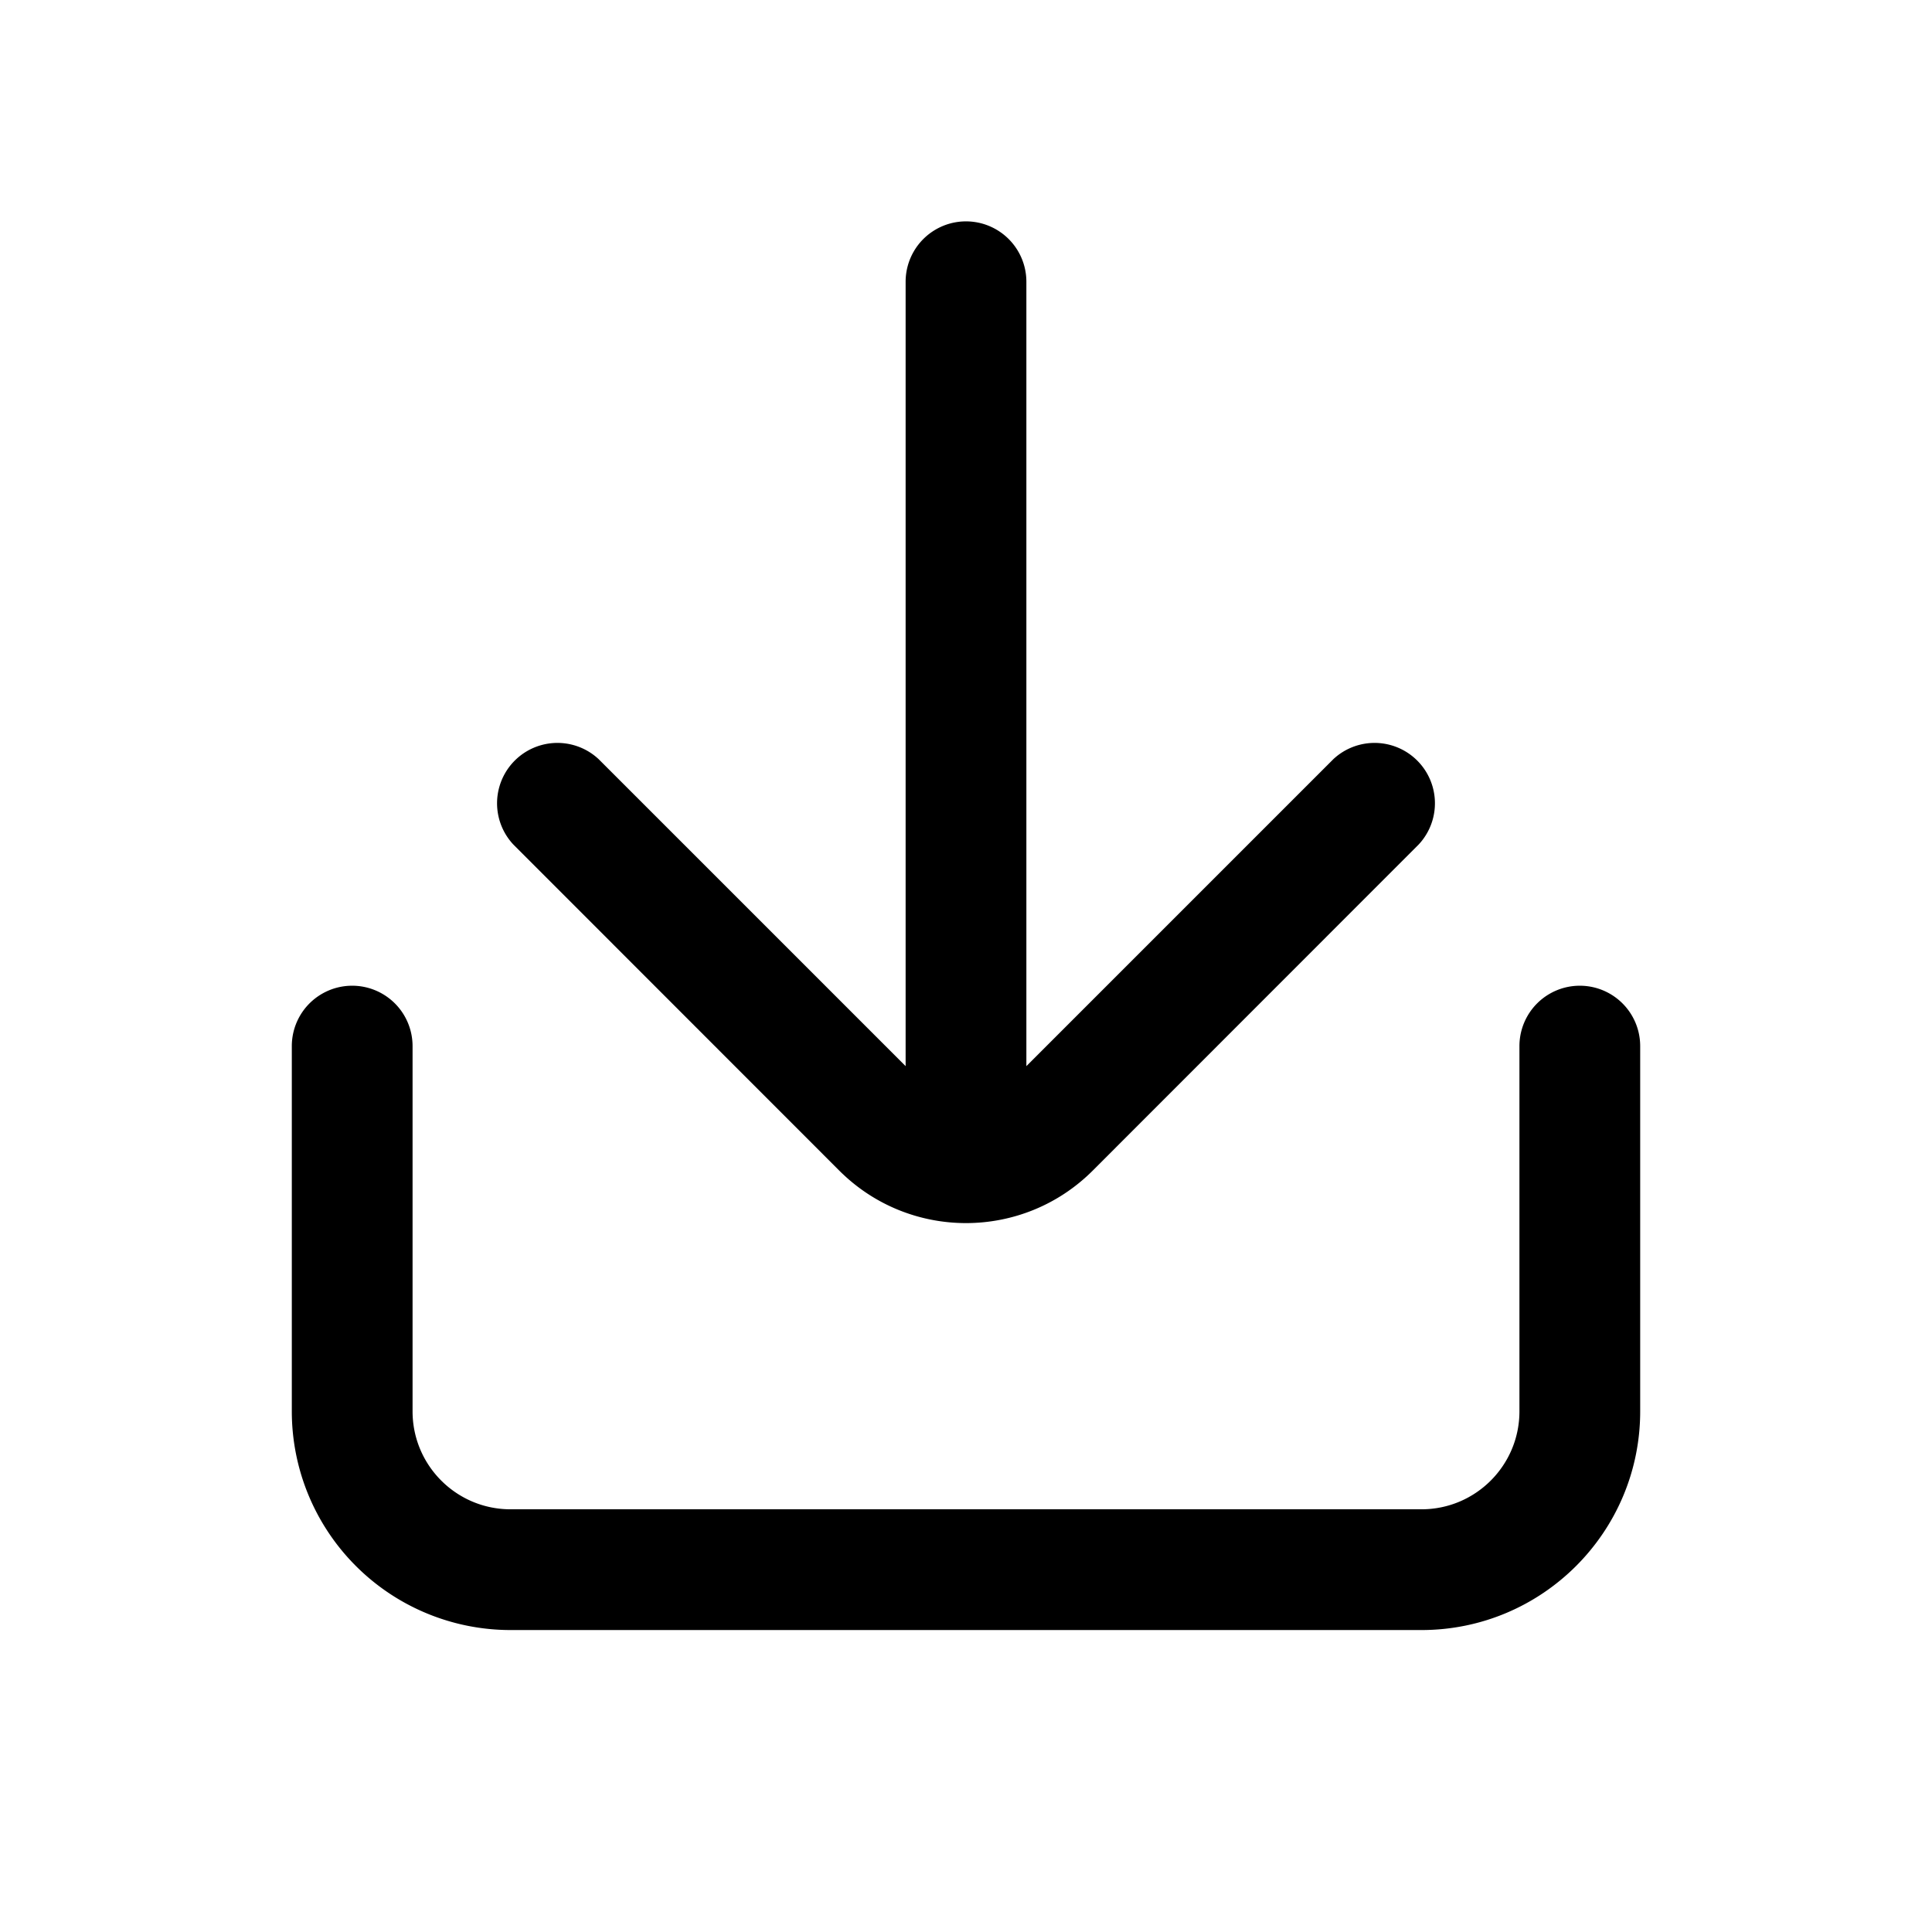 <svg xmlns="http://www.w3.org/2000/svg" width="24" height="24" fill="currentColor" viewBox="0 0 24 24">
  <path fill="#000" fill-rule="evenodd" d="M12.75 13.244V3.5a.75.75 0 0 0-1.5 0v9.744L7.436 9.43a.75.75 0 0 0-1.06 1.06l4.05 4.052c.87.869 2.278.869 3.148 0l4.05-4.052a.75.75 0 0 0-1.06-1.06l-3.814 3.814Zm-7.625 4.288c0 .672.545 1.217 1.217 1.217h11.316c.672 0 1.217-.545 1.217-1.217v-4.537a.75.75 0 0 1 1.5 0v4.537c0 1.5-1.217 2.717-2.717 2.717H6.342a2.717 2.717 0 0 1-2.717-2.717v-4.537a.75.75 0 0 1 1.5 0v4.537Z" clip-rule="evenodd"/>
</svg>
